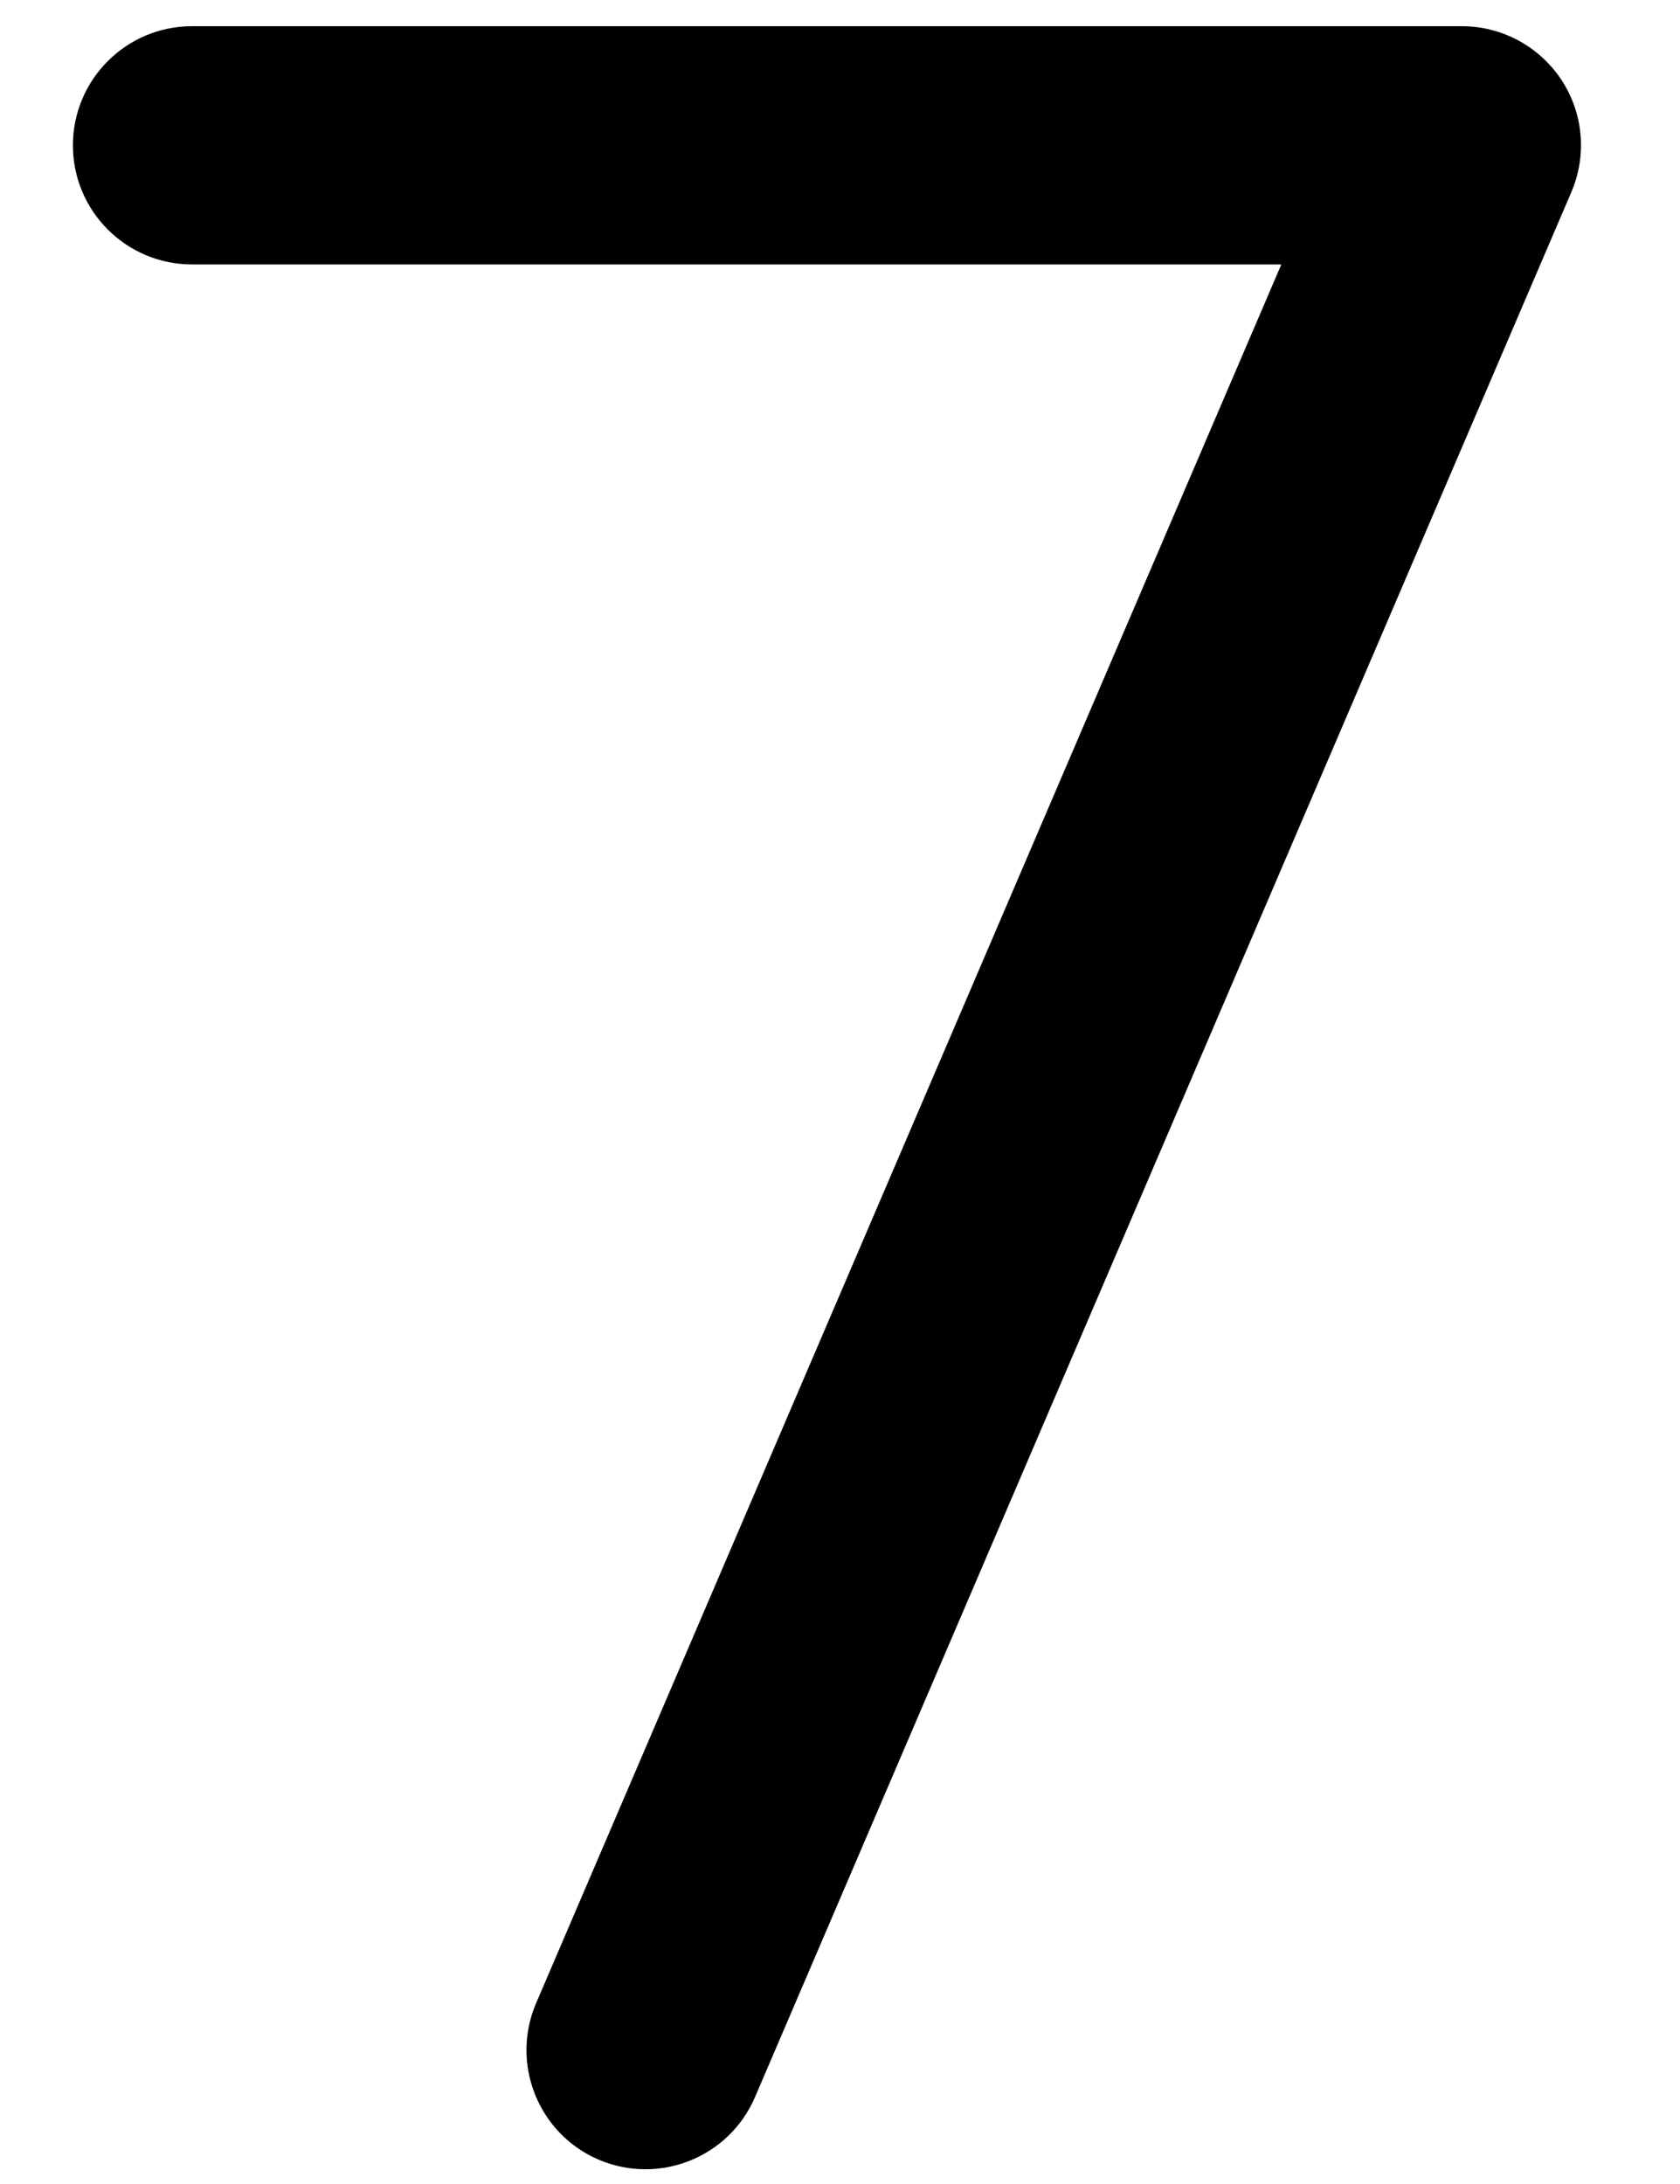 <svg width="10" height="13" viewBox="0 0 10 13" fill="none" xmlns="http://www.w3.org/2000/svg">
<path fill-rule="evenodd" clip-rule="evenodd" d="M0.434 0.865C0.434 0.474 0.751 0.156 1.143 0.156H8.702C8.94 0.156 9.162 0.276 9.294 0.475C9.425 0.674 9.447 0.925 9.353 1.144L4.494 12.483C4.34 12.842 3.923 13.009 3.563 12.855C3.204 12.701 3.037 12.284 3.191 11.924L7.627 1.574H1.143C0.751 1.574 0.434 1.256 0.434 0.865Z" fill="black"/>
</svg>
